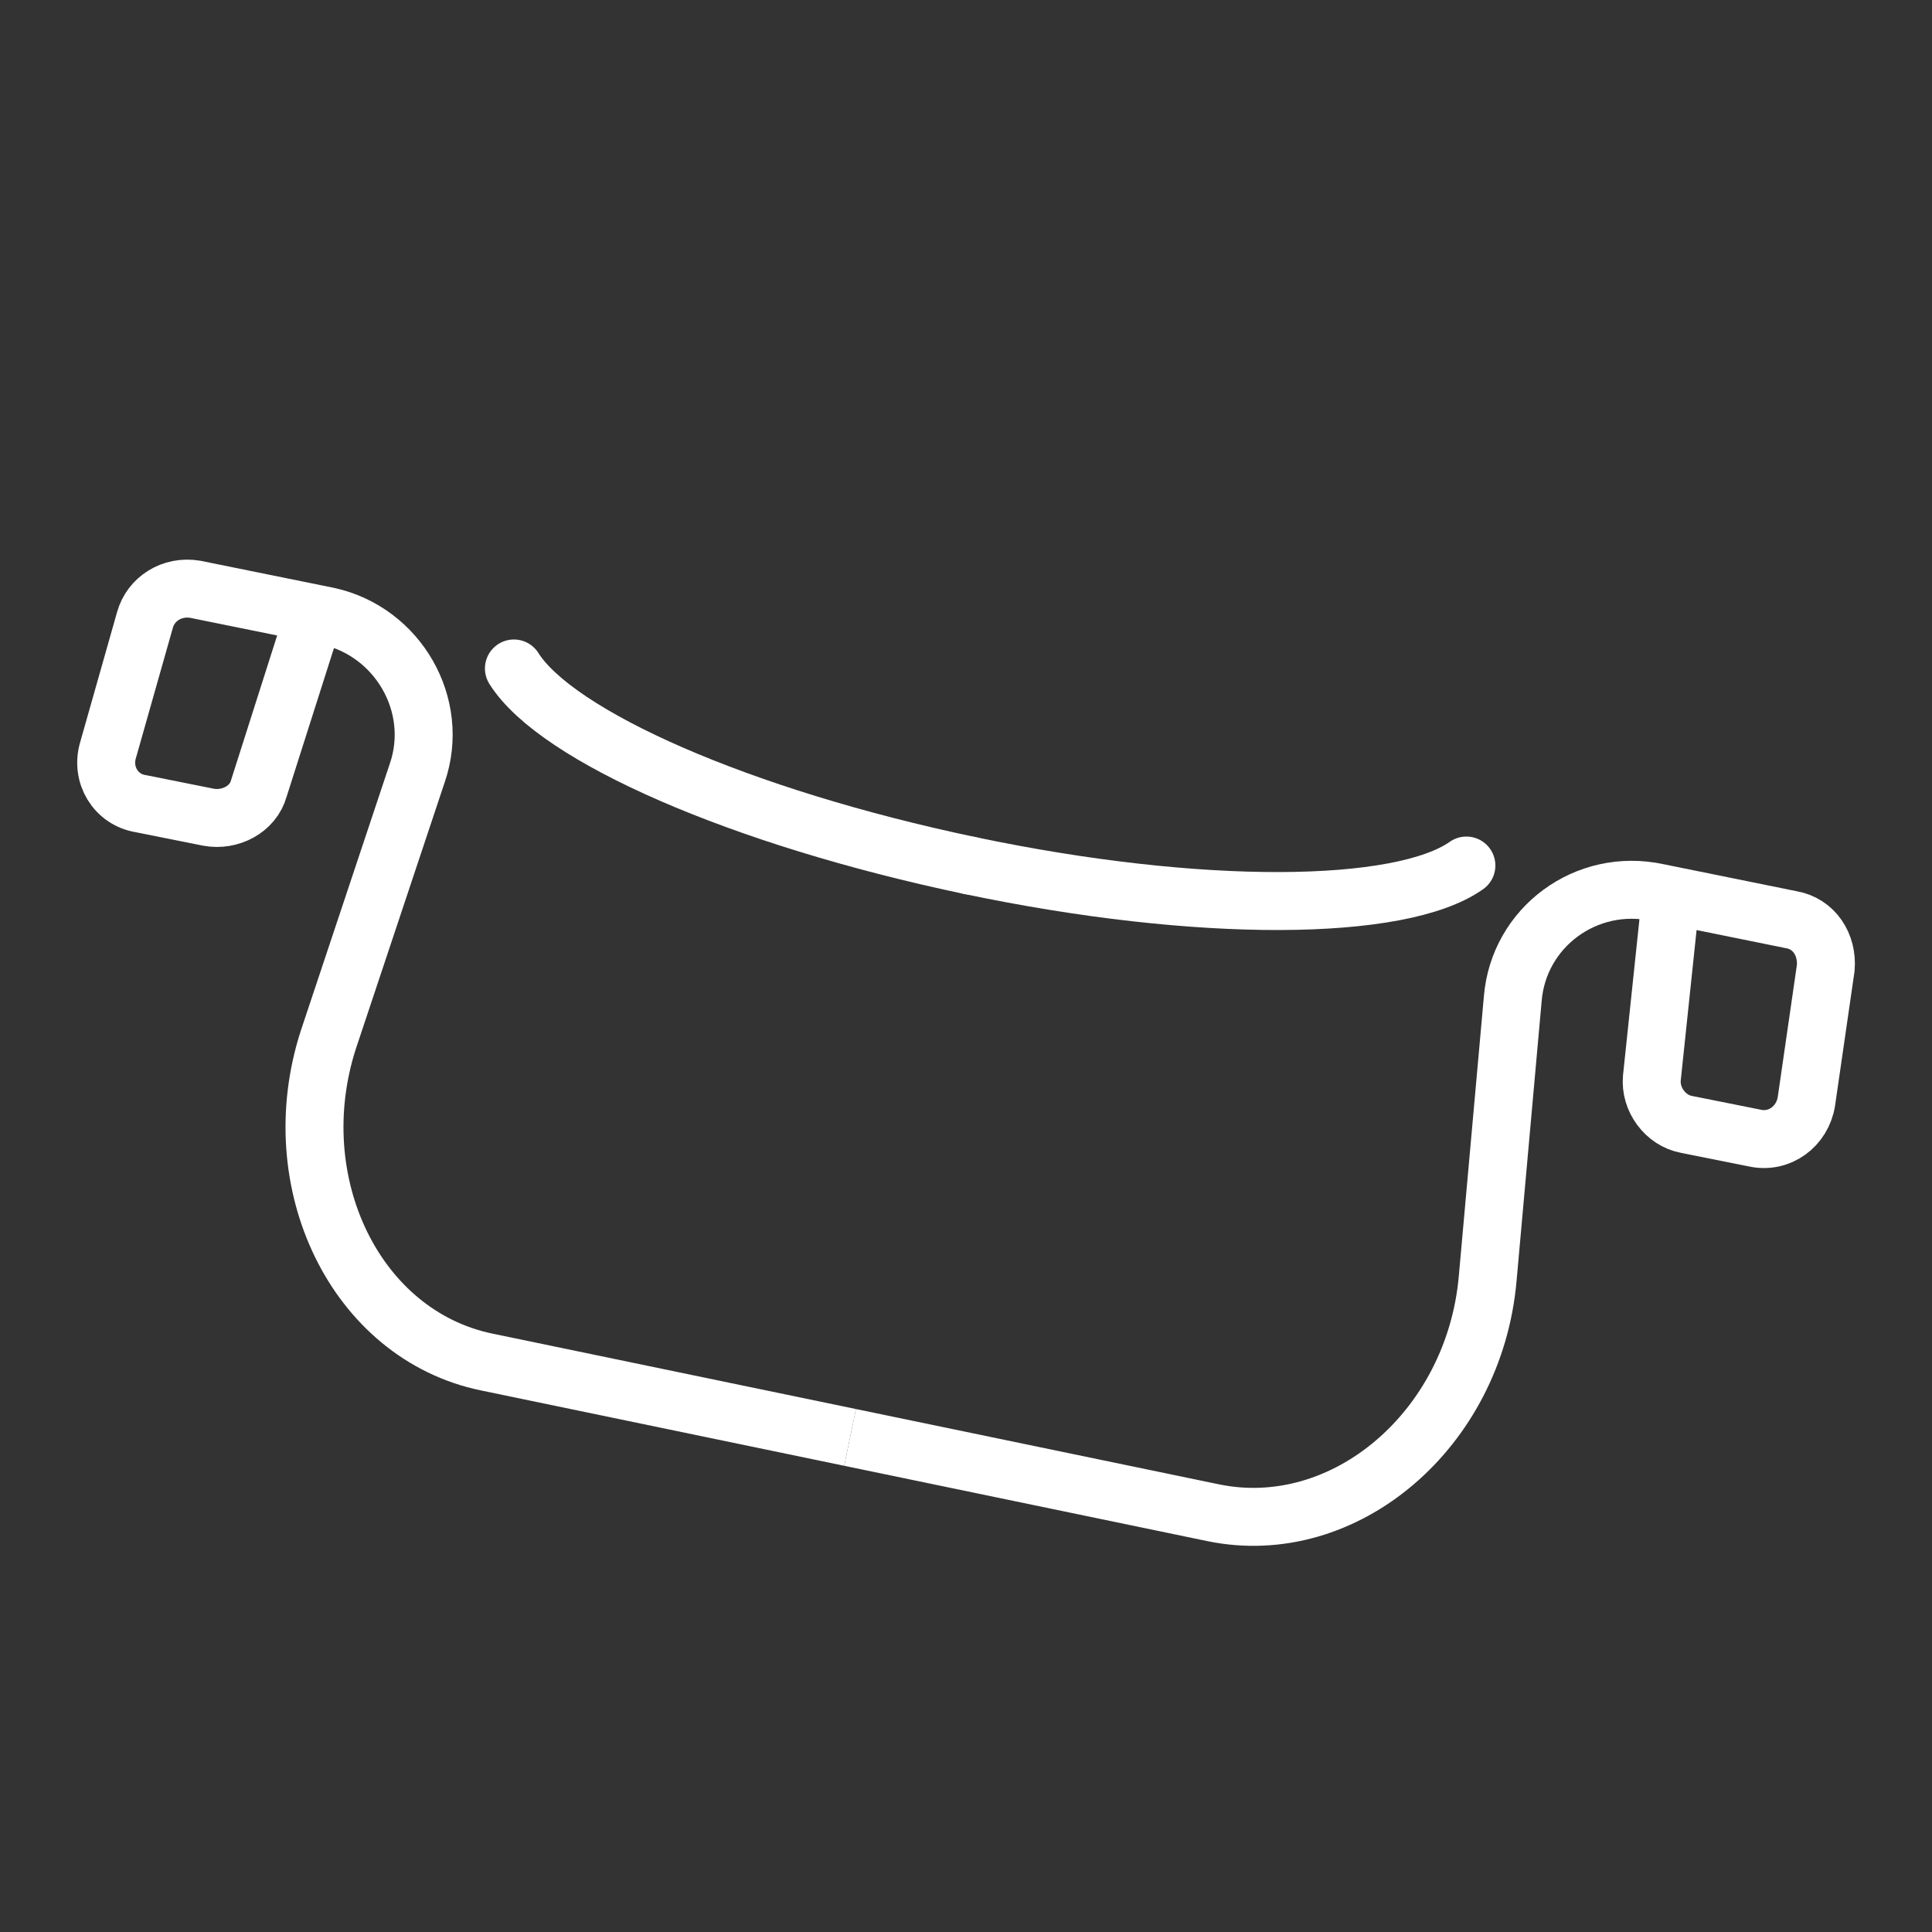 <svg viewBox="0 0 100 100" fill="none" xmlns="http://www.w3.org/2000/svg">
<rect x="0" y="0" width="100" height="100" fill="#333333" stroke="none"/>
<path d="M44 74.4L62.8 78.3C69.6 79.7 76.3 74 77 66.2L78.3 51.7C78.6 48 82.1 45.4 85.8 46.2L92.7 47.6C93.9 47.8 94.6 48.9 94.5 50.1L93.5 57C93.3 58.3 92.1 59.2 90.8 58.9L87.3 58.2C86.2 58 85.4 56.9 85.5 55.8L86.5 46.3" stroke="white" stroke-width="3" stroke-miterlimit="10"/>
<path d="M50.2 44.8C62.1 47.3 72.5 47.2 75.9 44.8" stroke="white" stroke-width="3" stroke-miterlimit="10" stroke-linecap="round"/>
<path d="M44 74.4L25.2 70.5C18.4 69.1 14.6 61.2 17 53.8L21.6 40C22.8 36.5 20.6 32.7 17 31.9L10.1 30.5C8.9 30.3 7.8 31 7.5 32.1L5.6 38.8C5.2 40.1 6 41.4 7.3 41.6L10.8 42.3C11.9 42.5 13.1 41.9 13.4 40.8L16.3 31.7" stroke="white" stroke-width="3" stroke-miterlimit="10"/>
<path d="M50.2 44.8C38.3 42.3 28.8 38.1 26.6 34.6" stroke="white" stroke-width="3" stroke-miterlimit="10" stroke-linecap="round"/>
</svg>
